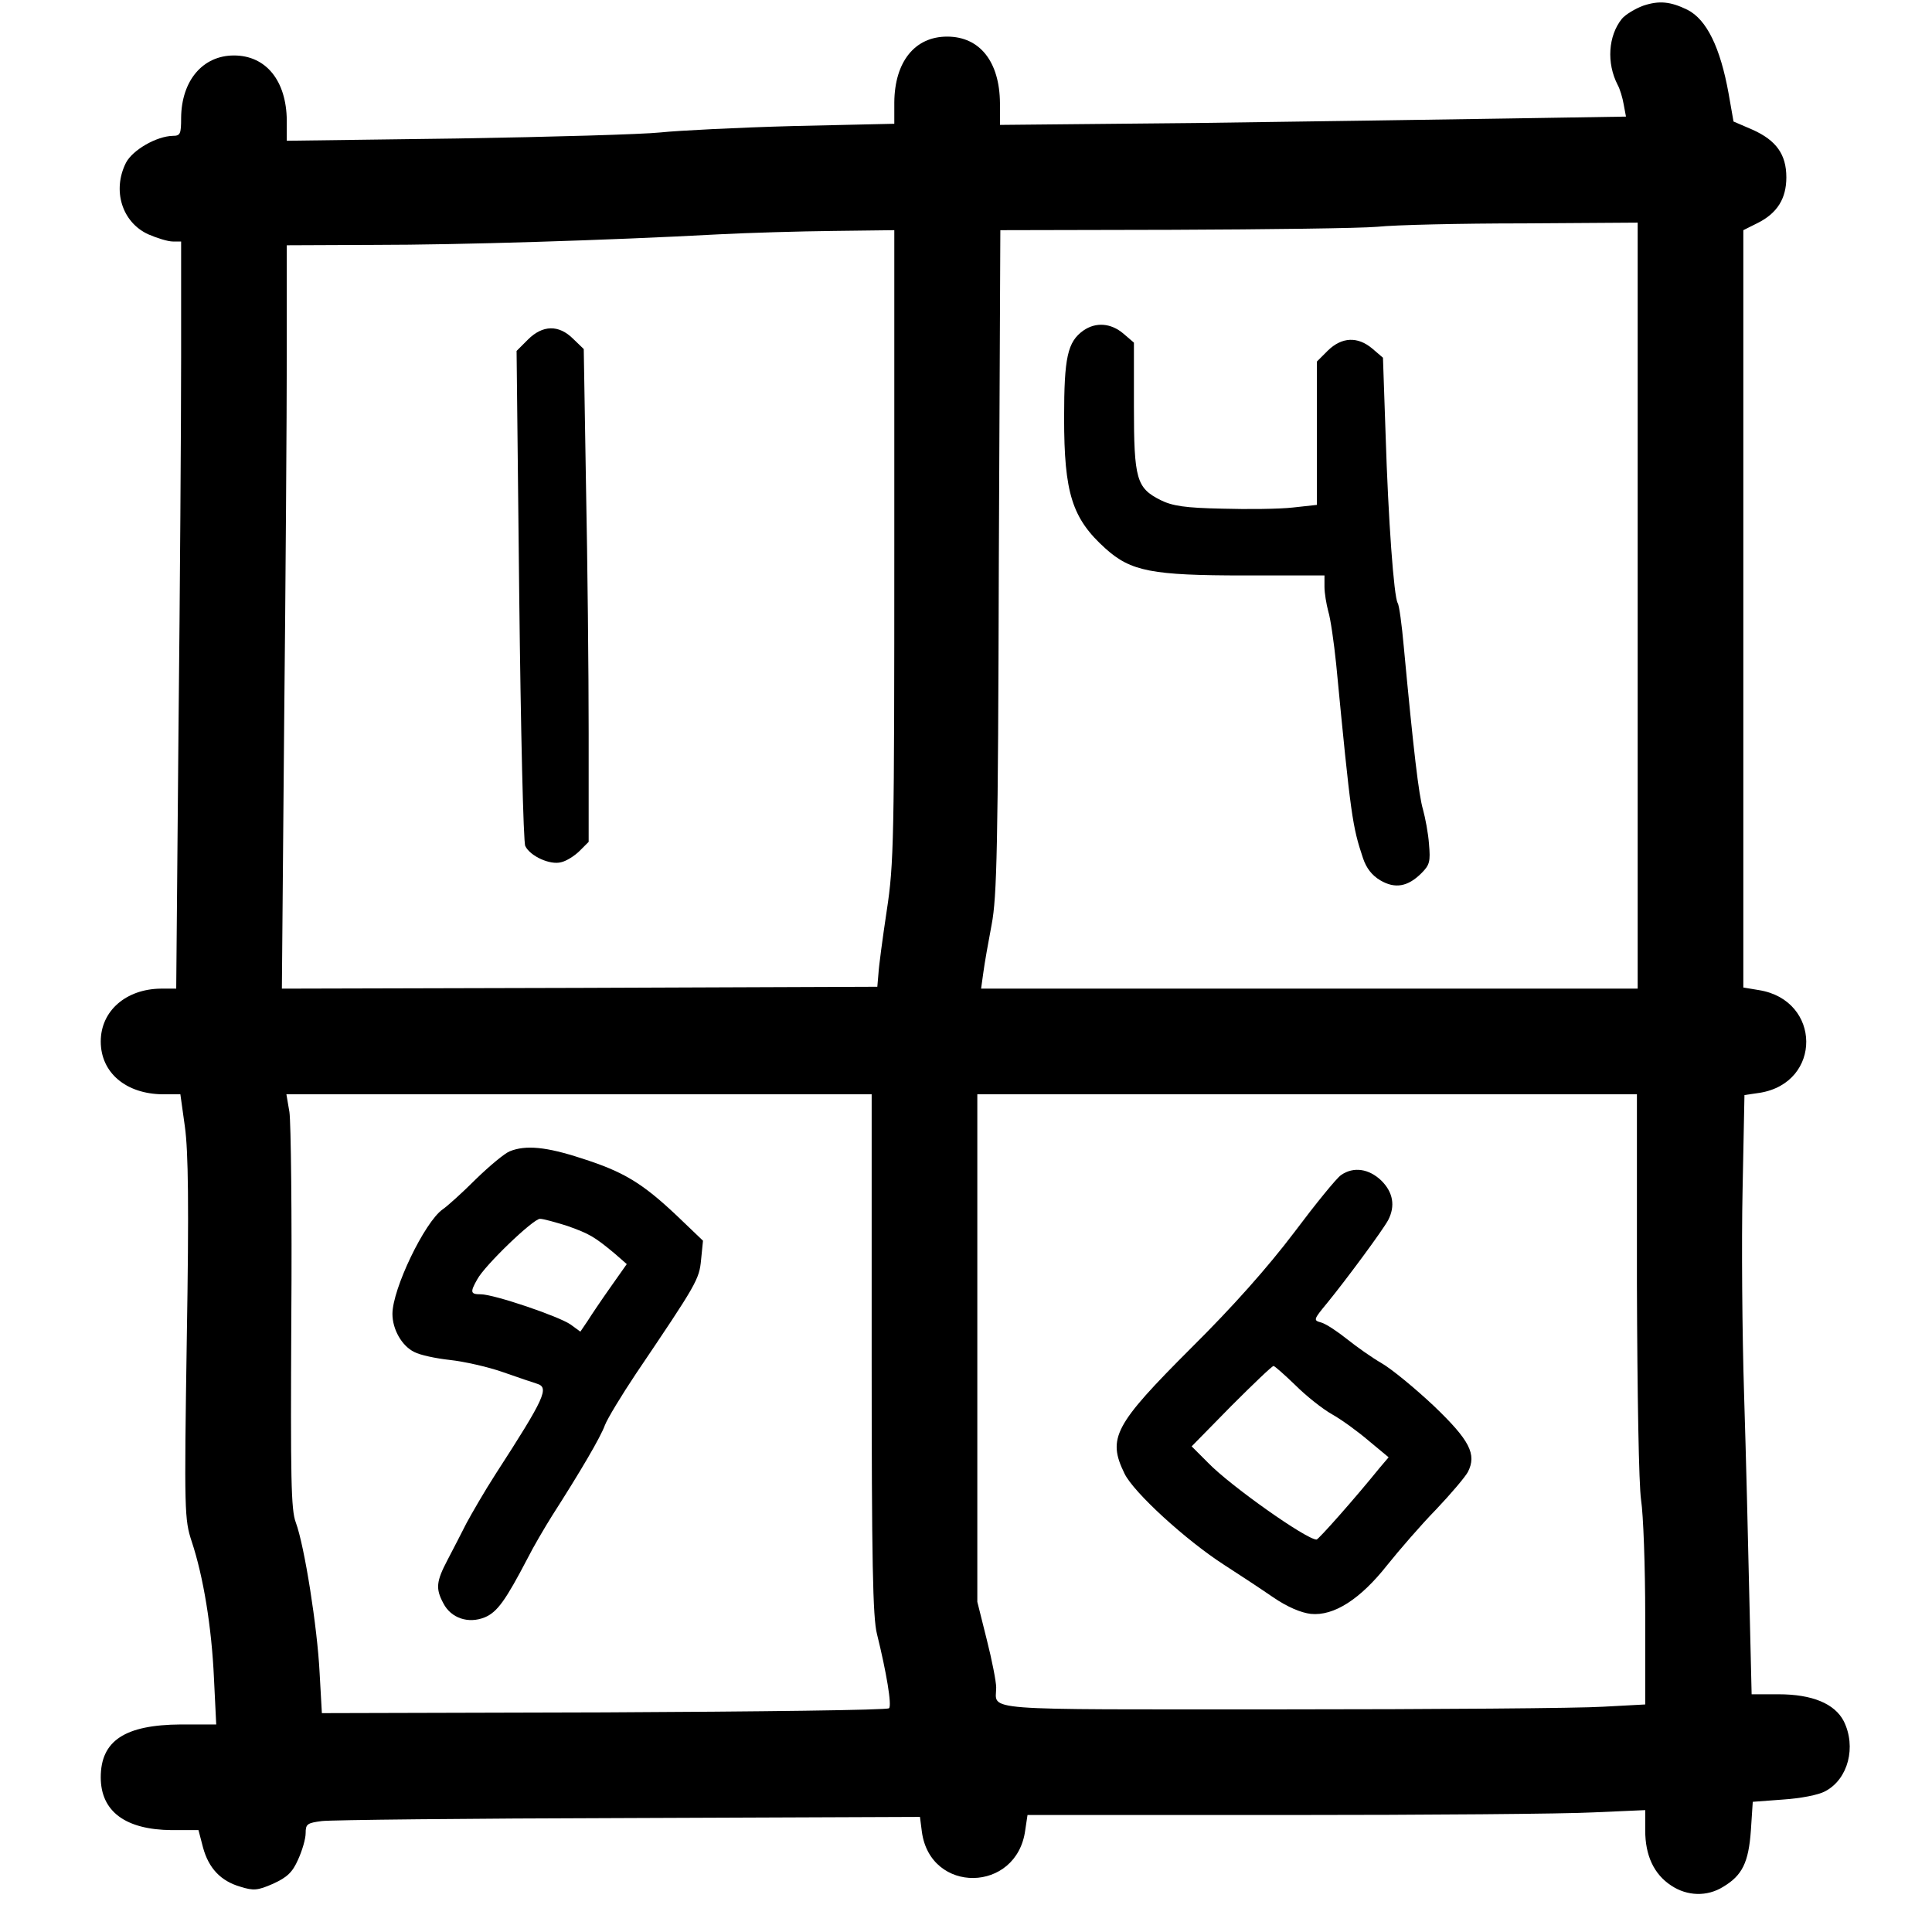 <?xml version="1.0" standalone="no"?>
<!DOCTYPE svg PUBLIC "-//W3C//DTD SVG 20010904//EN"
 "http://www.w3.org/TR/2001/REC-SVG-20010904/DTD/svg10.dtd">
<svg version="1.0" xmlns="http://www.w3.org/2000/svg"
 width="512pt" height="512pt" viewBox="0 0 512 512"
 preserveAspectRatio="xMidYMid meet">

<g transform="translate(0,512) scale(0.1,-0.1)"
fill="#000000" stroke="none">
<path d="M4355 5105 c-22 -8 -48 -24 -57 -35 -36 -45 -41 -117 -11 -175 6 -11
13 -34 16 -52 l6 -32 -312 -5 c-172 -3 -545 -8 -829 -12 l-518 -5 0 58 c-1
109 -53 176 -140 176 -86 0 -139 -67 -140 -174 l0 -57 -267 -6 c-148 -4 -306
-12 -353 -17 -47 -5 -289 -12 -537 -16 l-453 -6 0 54 c-1 105 -55 172 -140
172 -83 0 -139 -67 -140 -165 0 -43 -2 -48 -22 -48 -43 -1 -106 -37 -124 -71
-37 -73 -11 -158 59 -190 23 -10 52 -19 65 -19 l22 0 0 -307 c0 -170 -3 -615
-7 -990 l-6 -683 -41 0 c-92 -1 -159 -59 -159 -140 0 -83 67 -139 164 -140
l47 0 12 -86 c9 -65 11 -207 5 -563 -7 -459 -6 -478 13 -536 31 -93 53 -228
59 -362 l6 -123 -94 0 c-148 -1 -212 -43 -212 -140 0 -91 66 -139 188 -140
l71 0 12 -46 c15 -55 47 -89 99 -104 35 -11 46 -10 87 8 37 17 51 30 66 64 11
24 20 55 20 70 0 24 4 27 43 32 23 3 389 7 814 8 l771 3 5 -39 c22 -166 252
-163 274 4 l6 40 682 0 c375 0 743 3 818 7 l137 6 0 -54 c0 -66 23 -116 69
-146 42 -28 95 -30 138 -3 50 30 67 64 73 149 l5 76 80 6 c46 3 94 12 112 22
61 32 83 118 49 186 -24 46 -83 71 -173 71 l-71 0 -6 253 c-3 138 -9 383 -14
542 -5 160 -7 403 -4 541 l5 252 41 6 c165 27 163 245 -2 272 l-42 7 0 1003 0
1004 38 19 c52 26 76 65 76 121 0 61 -27 98 -89 126 l-51 22 -13 74 c-22 122
-58 196 -109 222 -45 22 -75 25 -117 11z m-15 -1590 l0 -1015 -870 0 -870 0 6
43 c3 23 13 80 22 127 14 73 17 205 19 963 l4 877 457 1 c251 1 495 4 542 8
47 5 221 9 388 9 l302 2 0 -1015z m-1970 160 c0 -781 -1 -844 -20 -968 -11
-73 -21 -148 -22 -167 l-3 -35 -789 -3 -789 -2 6 697 c4 384 7 827 7 986 l0
287 233 1 c222 0 616 12 912 28 77 4 213 8 303 9 l162 2 0 -835z m-60 -2143
c0 -552 3 -699 14 -742 25 -101 40 -190 32 -197 -4 -5 -344 -9 -755 -11 l-748
-2 -6 107 c-6 120 -40 336 -63 398 -13 34 -14 117 -12 540 2 275 -1 521 -5
548 l-8 47 775 0 776 0 0 -688z m2028 186 c1 -293 5 -532 11 -573 6 -38 11
-176 11 -306 l0 -236 -112 -6 c-62 -4 -447 -7 -854 -7 -814 0 -754 -5 -754 58
0 15 -11 72 -25 127 l-25 100 0 672 0 673 874 0 874 0 0 -502z"/>
<path d="M2871 4244 c-42 -30 -51 -71 -51 -231 0 -200 21 -267 110 -347 67
-60 122 -71 368 -71 l212 0 0 -30 c0 -17 5 -46 10 -65 6 -19 15 -82 21 -140
39 -406 43 -430 71 -514 9 -27 24 -46 46 -59 39 -23 73 -17 109 19 22 22 24
31 20 77 -2 29 -10 70 -16 92 -11 37 -25 155 -51 433 -5 56 -12 108 -16 114
-10 16 -25 220 -32 446 l-7 204 -28 24 c-39 33 -81 31 -118 -5 l-29 -29 0
-190 0 -190 -64 -7 c-35 -4 -120 -5 -187 -3 -98 2 -132 7 -164 23 -63 32 -70
55 -70 248 l0 169 -28 24 c-33 28 -73 31 -106 8z"/>
<path d="M1399 4220 l-30 -30 7 -647 c4 -357 11 -656 16 -665 13 -27 66 -51
95 -43 14 3 36 17 49 30 l24 24 0 289 c0 159 -3 453 -7 653 l-6 364 -28 27
c-38 38 -81 37 -120 -2z"/>
<path d="M1351 2069 c-13 -5 -53 -38 -90 -74 -36 -36 -76 -72 -88 -80 -48 -34
-133 -211 -133 -277 0 -41 25 -85 58 -101 15 -8 57 -17 94 -21 37 -4 100 -18
140 -32 40 -14 81 -28 91 -31 33 -10 22 -36 -110 -240 -29 -45 -63 -104 -77
-130 -13 -26 -36 -70 -50 -97 -30 -57 -32 -76 -11 -115 20 -39 66 -55 110 -37
33 14 55 45 113 156 15 30 45 81 65 113 75 117 129 209 140 240 7 18 44 79 82
136 162 240 168 250 173 303 l5 50 -69 66 c-92 87 -142 117 -252 152 -94 31
-149 36 -191 19z m153 -198 c59 -21 72 -29 125 -73 l32 -28 -43 -61 c-24 -34
-51 -74 -61 -90 l-19 -28 -26 19 c-32 22 -203 80 -238 80 -27 0 -29 5 -9 40
20 37 148 160 166 160 9 0 41 -9 73 -19z"/>
<path d="M3554 2006 c-12 -8 -68 -77 -125 -153 -69 -91 -161 -195 -272 -305
-204 -204 -223 -239 -177 -333 24 -50 163 -177 264 -242 39 -25 98 -64 130
-86 38 -26 74 -41 100 -44 61 -6 131 39 202 129 32 40 90 107 130 148 39 41
77 86 84 99 24 47 5 84 -90 175 -50 47 -112 98 -138 113 -26 15 -67 44 -92 64
-25 20 -55 40 -68 44 -22 6 -22 7 16 53 49 60 146 191 161 219 19 37 13 73
-18 104 -33 32 -74 38 -107 15z m-121 -557 c28 -28 72 -63 97 -77 25 -14 69
-46 97 -70 l53 -44 -23 -27 c-68 -84 -163 -191 -168 -191 -27 0 -229 143 -287
203 l-44 44 105 107 c58 58 108 106 112 106 3 0 29 -23 58 -51z"/>
</g>
</svg>
